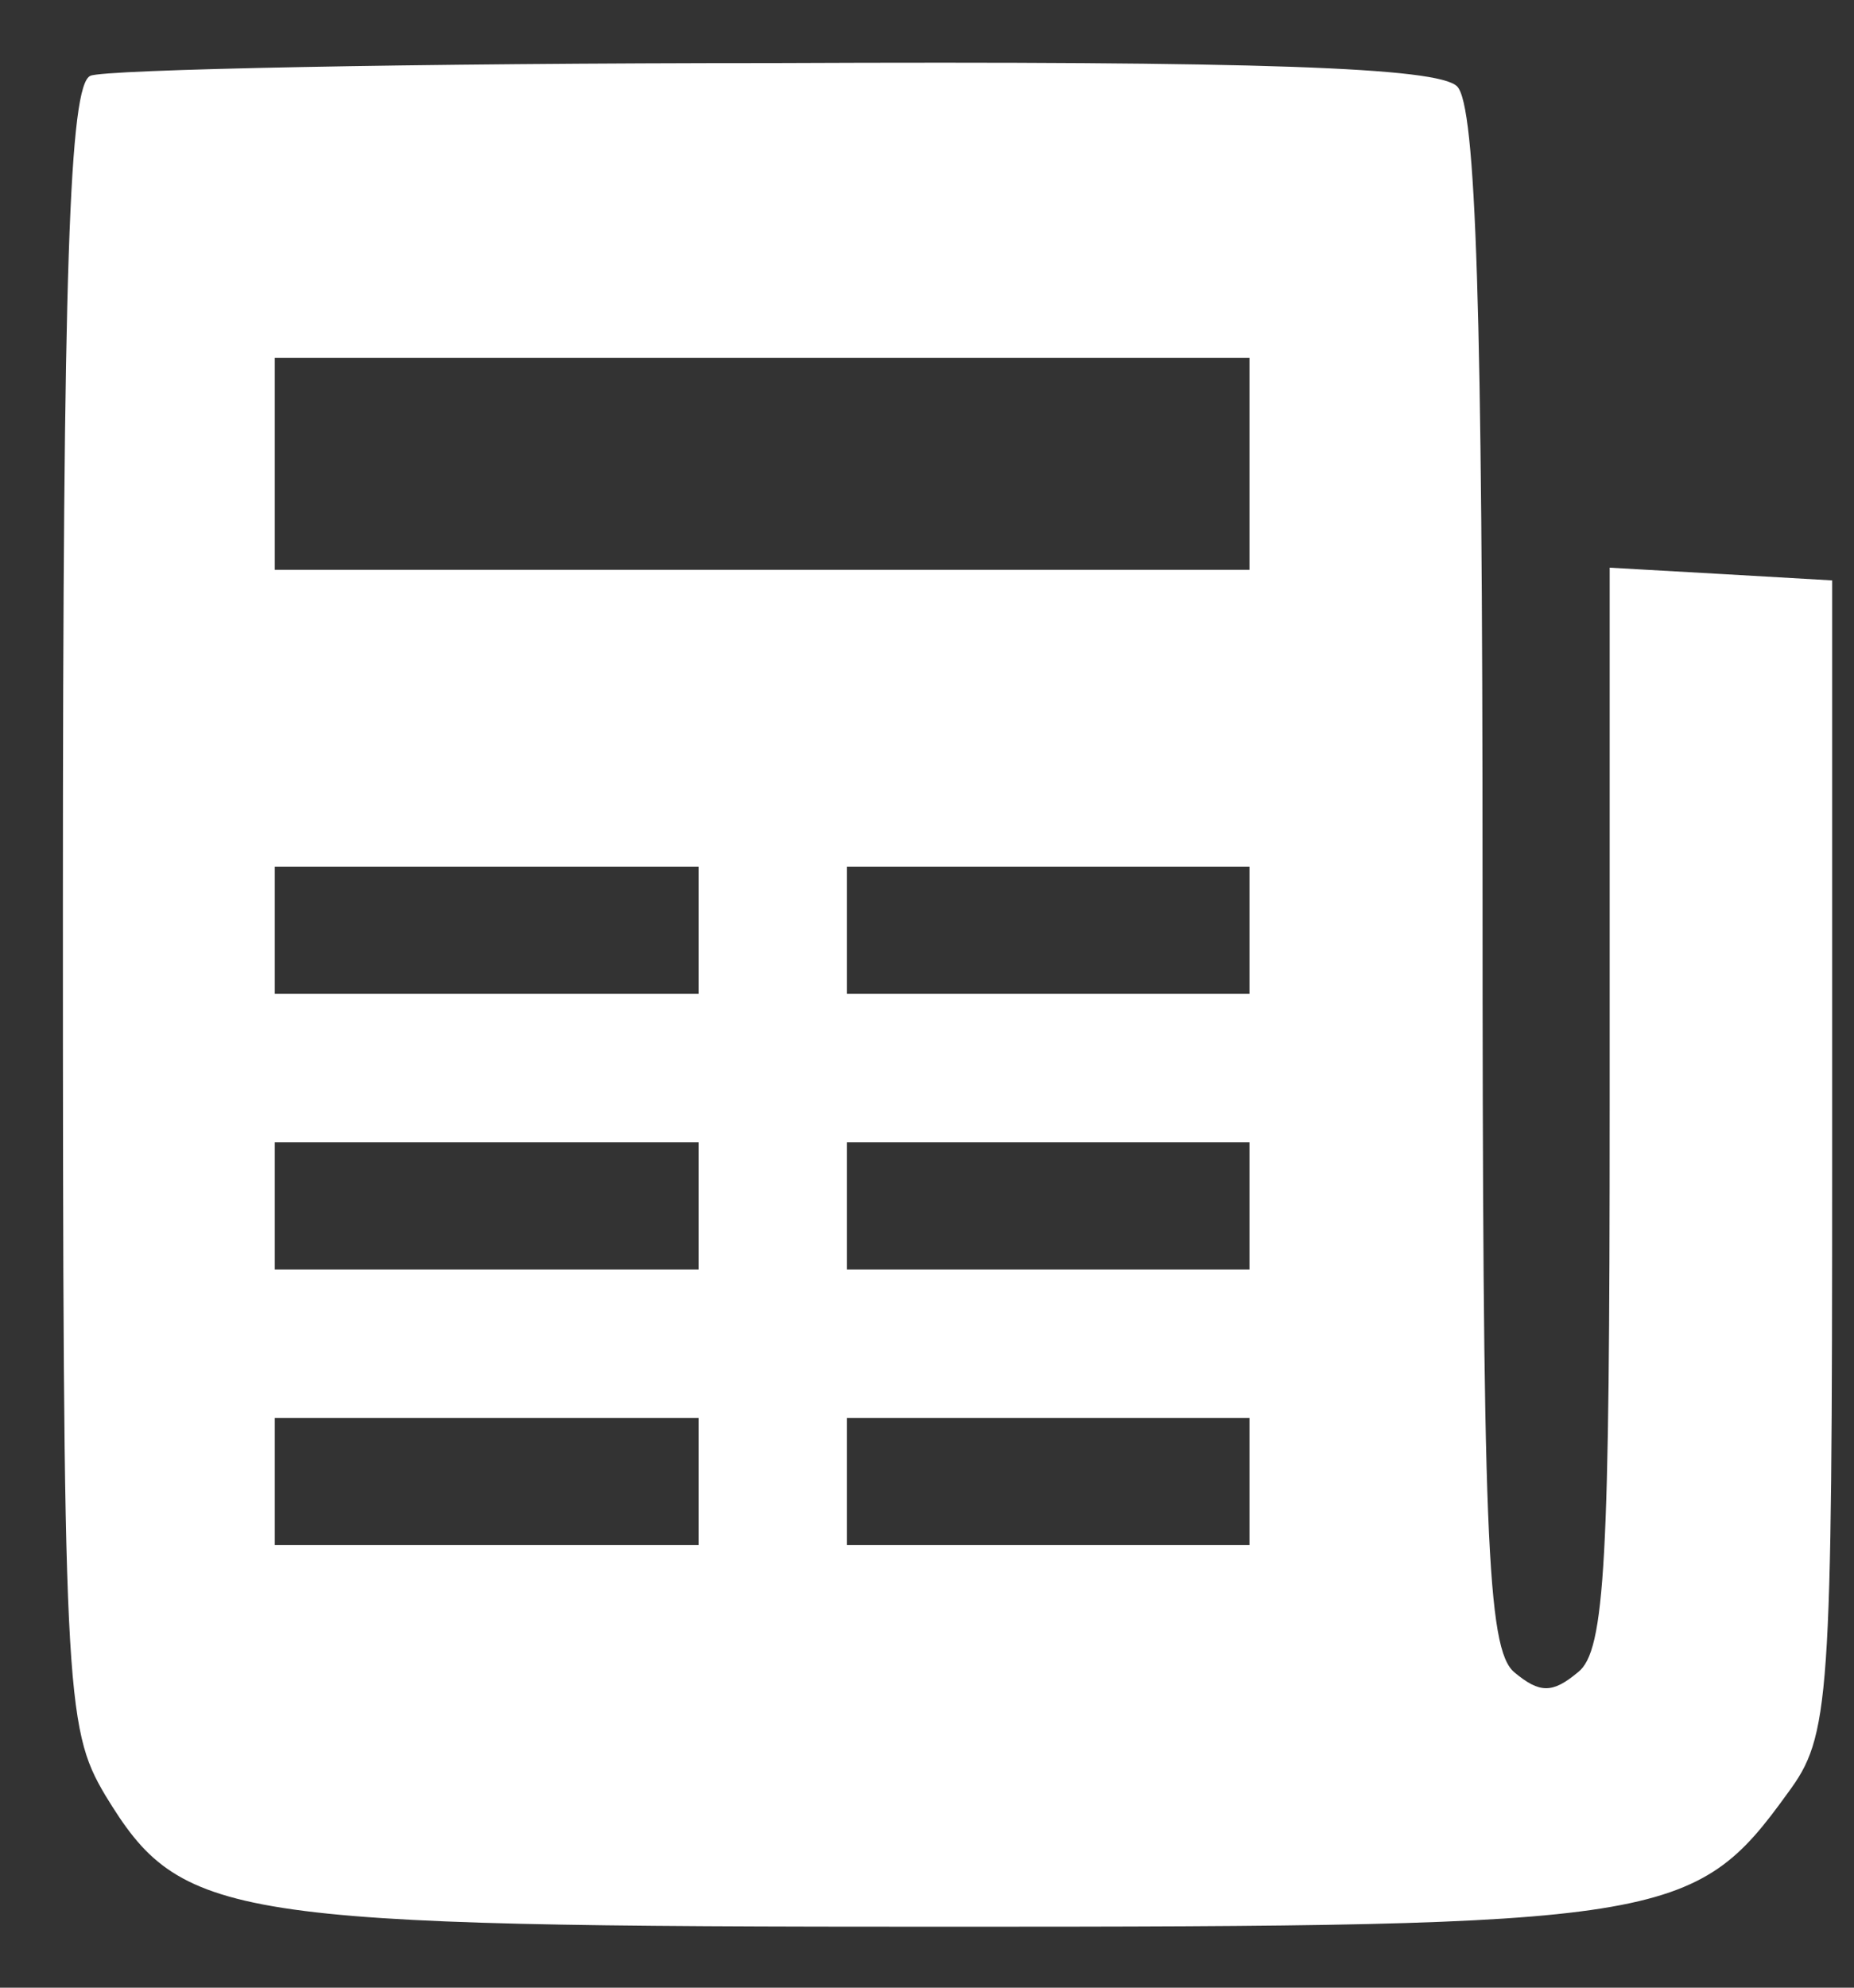 <svg width="28" height="30" viewBox="0 0 28 30" fill="none" xmlns="http://www.w3.org/2000/svg">
<rect x="0" y="0" width="28" height="30" fill="#333333" stroke="none"/>
<g id="Black">
<path id="Vector" d="M1.366 1.144C1.046 1.272 0.95 4.056 0.95 13.656C0.95 25.528 0.982 26.072 1.59 27.096C2.742 28.984 3.35 29.08 14.294 29.08C25.142 29.08 25.59 29.016 26.998 27.064C27.638 26.2 27.67 25.752 27.67 17.464V8.76L26.006 8.664L24.31 8.568V16.696C24.31 23.544 24.246 24.92 23.83 25.24C23.446 25.56 23.254 25.56 22.87 25.24C22.454 24.888 22.39 23.16 22.39 13.272C22.39 4.696 22.294 1.592 22.006 1.304C21.718 1.016 19.03 0.92 11.702 0.952C6.23 0.952 1.558 1.048 1.366 1.144ZM18.87 7V8.6H11.51H4.15V7V5.4H11.51H18.87V7ZM10.55 14.04V15H7.35H4.15V14.04V13.08H7.35H10.55V14.04ZM18.87 14.04V15H15.83H12.79V14.04V13.08H15.83H18.87V14.04ZM10.55 18.2V19.16H7.35H4.15V18.2V17.24H7.35H10.55V18.2ZM18.87 18.2V19.16H15.83H12.79V18.2V17.24H15.83H18.87V18.2ZM10.55 22.36V23.32H7.35H4.15V22.36V21.4H7.35H10.55V22.36ZM18.87 22.36V23.32H15.83H12.79V22.36V21.4H15.83H18.87V22.36Z" fill="white"/>
</g>
</svg>
